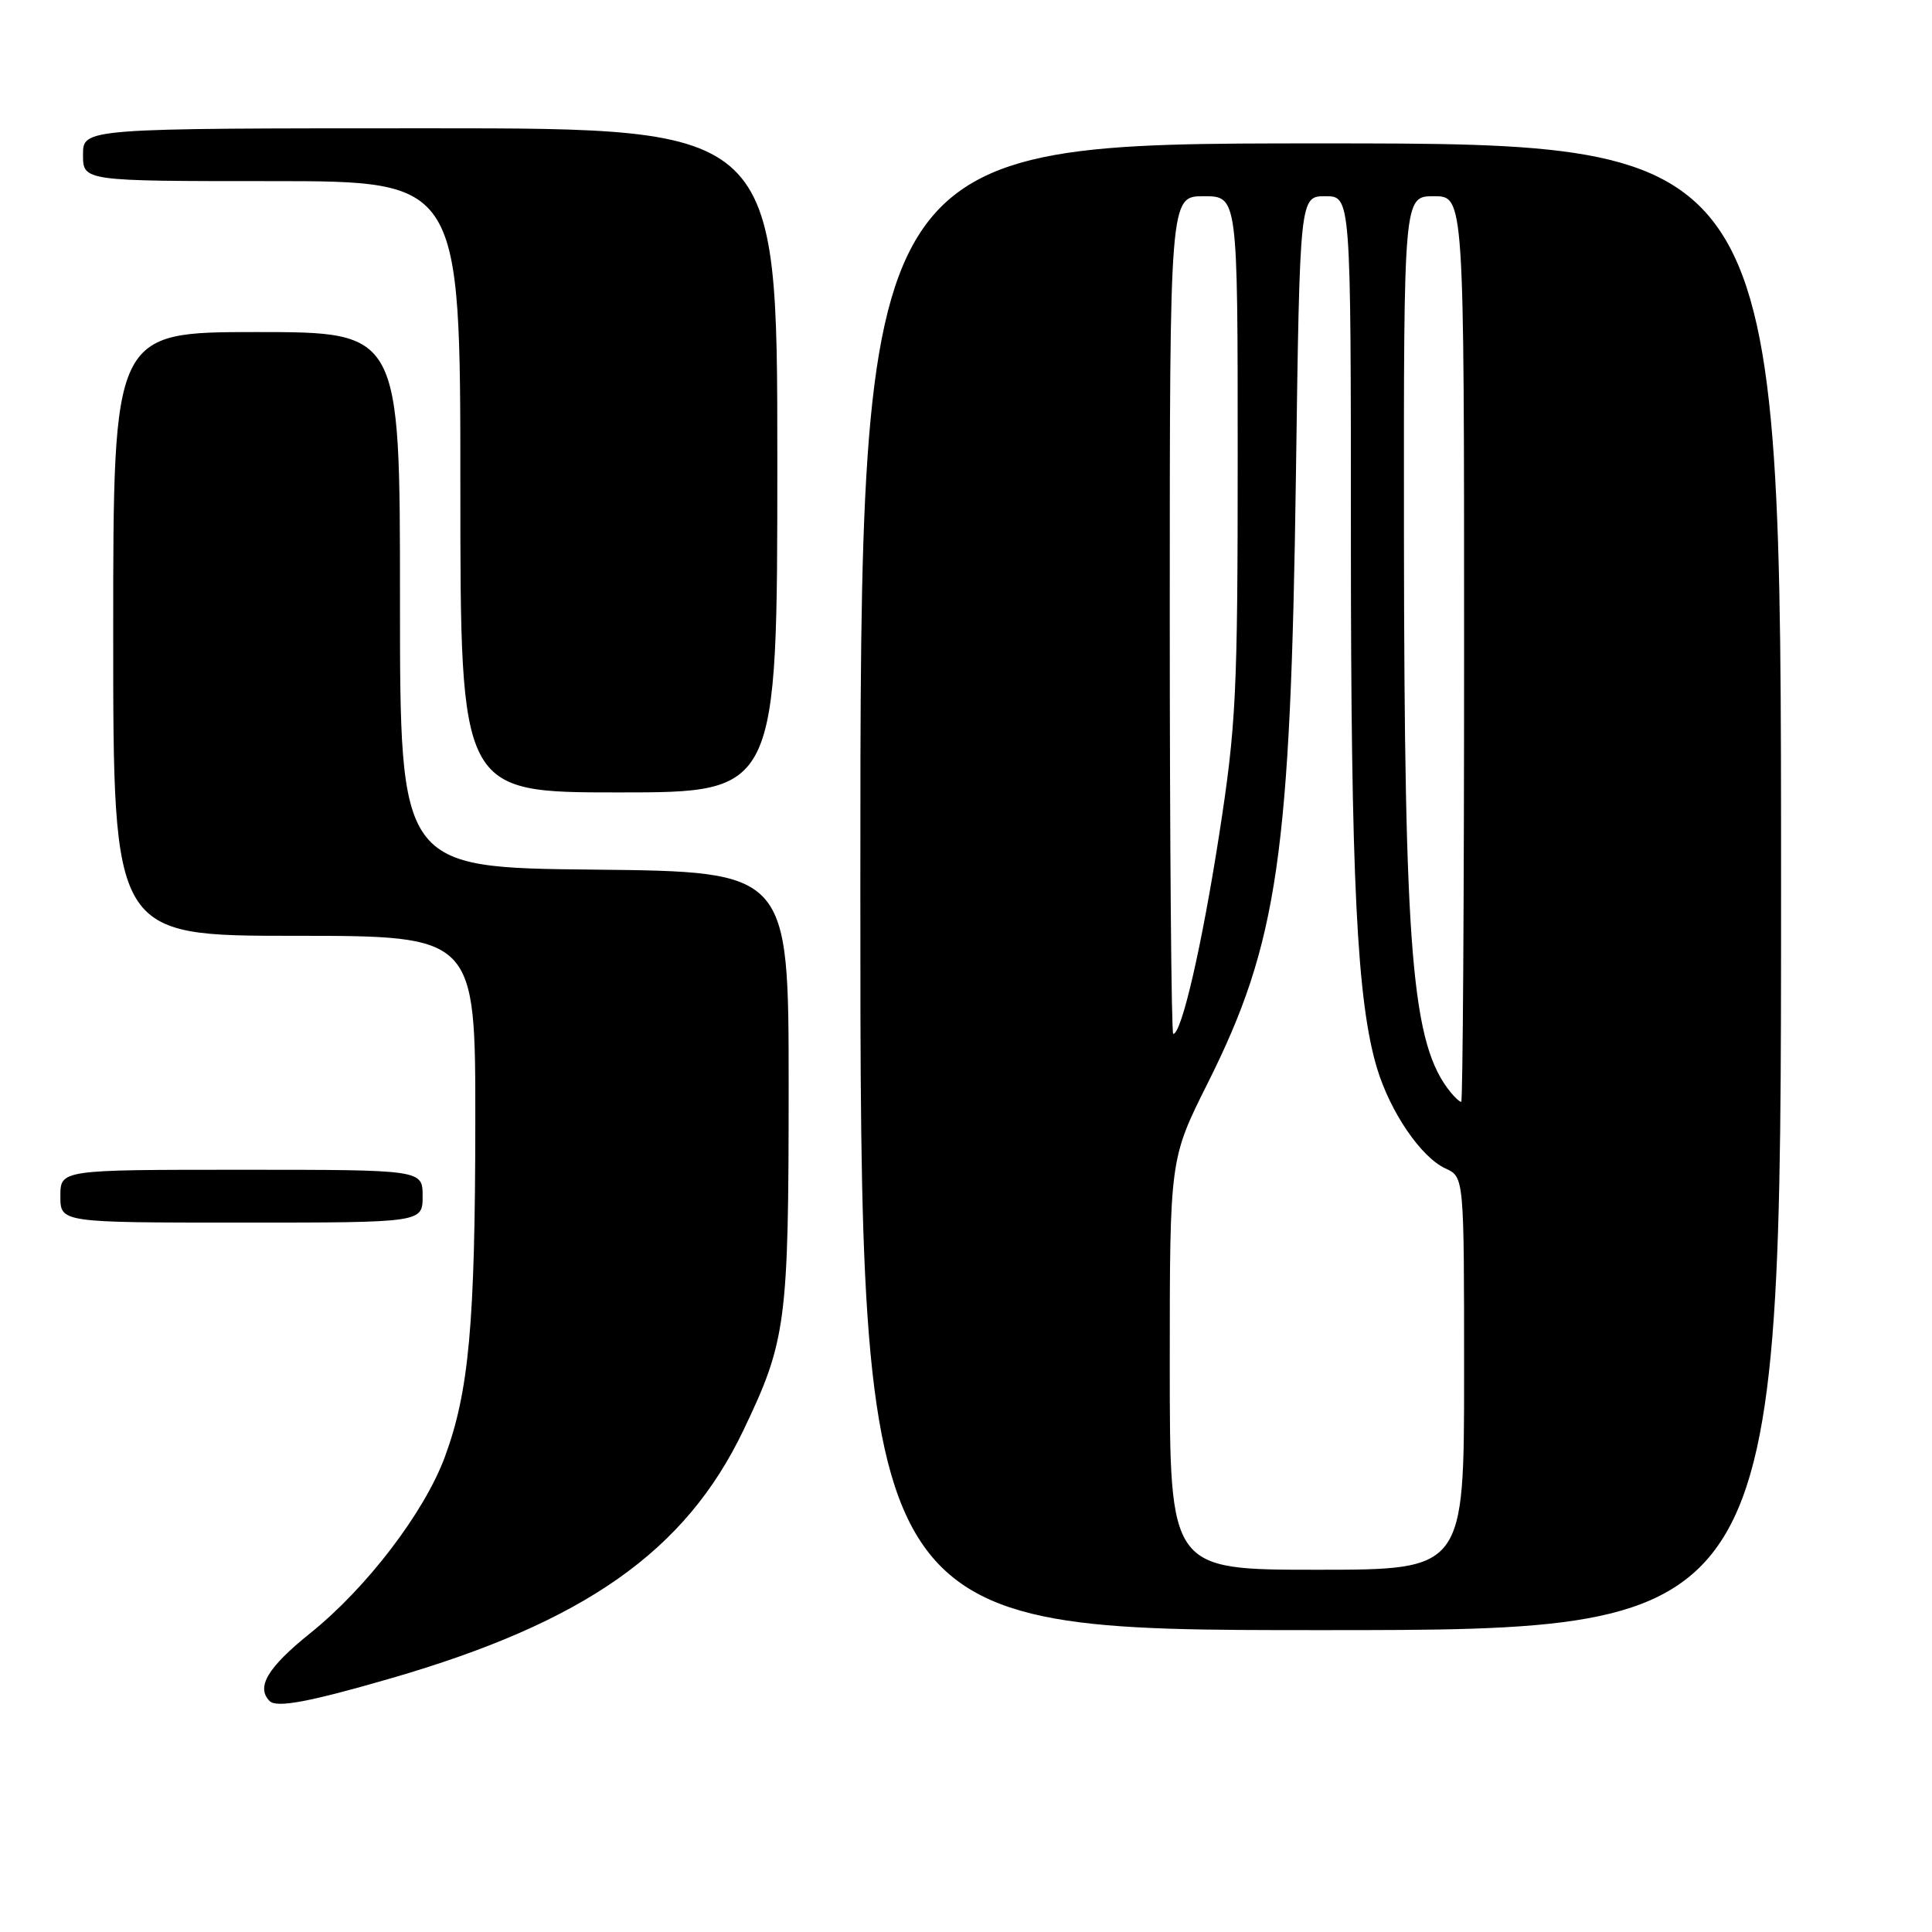 <?xml version="1.0" encoding="UTF-8" standalone="no"?>
<!DOCTYPE svg PUBLIC "-//W3C//DTD SVG 1.1//EN" "http://www.w3.org/Graphics/SVG/1.1/DTD/svg11.dtd" >
<svg xmlns="http://www.w3.org/2000/svg" xmlns:xlink="http://www.w3.org/1999/xlink" version="1.1" viewBox="0 0 256 256">
 <g >
 <path fill="currentColor"
d=" M 51.82 222.38 C 77.48 214.94 90.83 205.55 98.50 189.53 C 104.18 177.67 104.50 175.27 104.50 144.00 C 104.50 115.50 104.50 115.50 78.75 115.23 C 53.00 114.97 53.00 114.97 53.00 79.48 C 53.00 44.00 53.00 44.00 34.00 44.00 C 15.00 44.00 15.00 44.00 15.00 84.00 C 15.00 124.00 15.00 124.00 39.00 124.00 C 63.00 124.00 63.00 124.00 62.98 148.75 C 62.96 175.38 62.14 184.38 58.96 193.01 C 56.26 200.36 48.58 210.42 41.09 216.42 C 35.46 220.95 33.90 223.56 35.73 225.40 C 36.66 226.33 40.99 225.52 51.82 222.38 Z  M 236.00 117.50 C 236.00 19.00 236.00 19.00 175.00 19.00 C 114.00 19.00 114.00 19.00 114.00 117.50 C 114.00 216.00 114.00 216.00 175.00 216.00 C 236.00 216.00 236.00 216.00 236.00 117.50 Z  M 56.00 158.50 C 56.00 155.00 56.00 155.00 32.00 155.00 C 8.00 155.00 8.00 155.00 8.00 158.50 C 8.00 162.00 8.00 162.00 32.00 162.00 C 56.00 162.00 56.00 162.00 56.00 158.50 Z  M 103.00 61.00 C 103.00 17.00 103.00 17.00 57.00 17.00 C 11.00 17.00 11.00 17.00 11.00 20.50 C 11.00 24.00 11.00 24.00 36.00 24.00 C 61.00 24.00 61.00 24.00 61.00 64.50 C 61.00 105.00 61.00 105.00 82.00 105.00 C 103.00 105.00 103.00 105.00 103.00 61.00 Z  M 155.00 180.79 C 155.00 153.57 155.00 153.57 160.02 143.54 C 169.34 124.91 171.02 113.34 171.72 62.75 C 172.23 26.00 172.23 26.00 175.62 26.00 C 179.00 26.00 179.00 26.00 179.00 71.39 C 179.00 116.57 179.80 132.68 182.46 141.54 C 184.22 147.37 188.31 153.36 191.54 154.83 C 194.00 155.96 194.00 155.96 194.00 181.98 C 194.00 208.00 194.00 208.00 174.50 208.00 C 155.00 208.00 155.00 208.00 155.00 180.79 Z  M 192.23 144.75 C 187.06 138.41 186.08 126.61 186.03 70.75 C 186.00 26.00 186.00 26.00 190.00 26.00 C 194.00 26.00 194.00 26.00 194.00 86.00 C 194.00 119.00 193.83 146.00 193.62 146.00 C 193.41 146.00 192.79 145.44 192.23 144.75 Z  M 155.00 81.50 C 155.00 26.00 155.00 26.00 159.50 26.00 C 164.00 26.00 164.00 26.00 164.00 60.39 C 164.00 91.98 163.80 96.08 161.54 110.64 C 159.26 125.31 156.57 137.00 155.46 137.00 C 155.21 137.00 155.00 112.03 155.00 81.50 Z "/>
</g>
</svg>